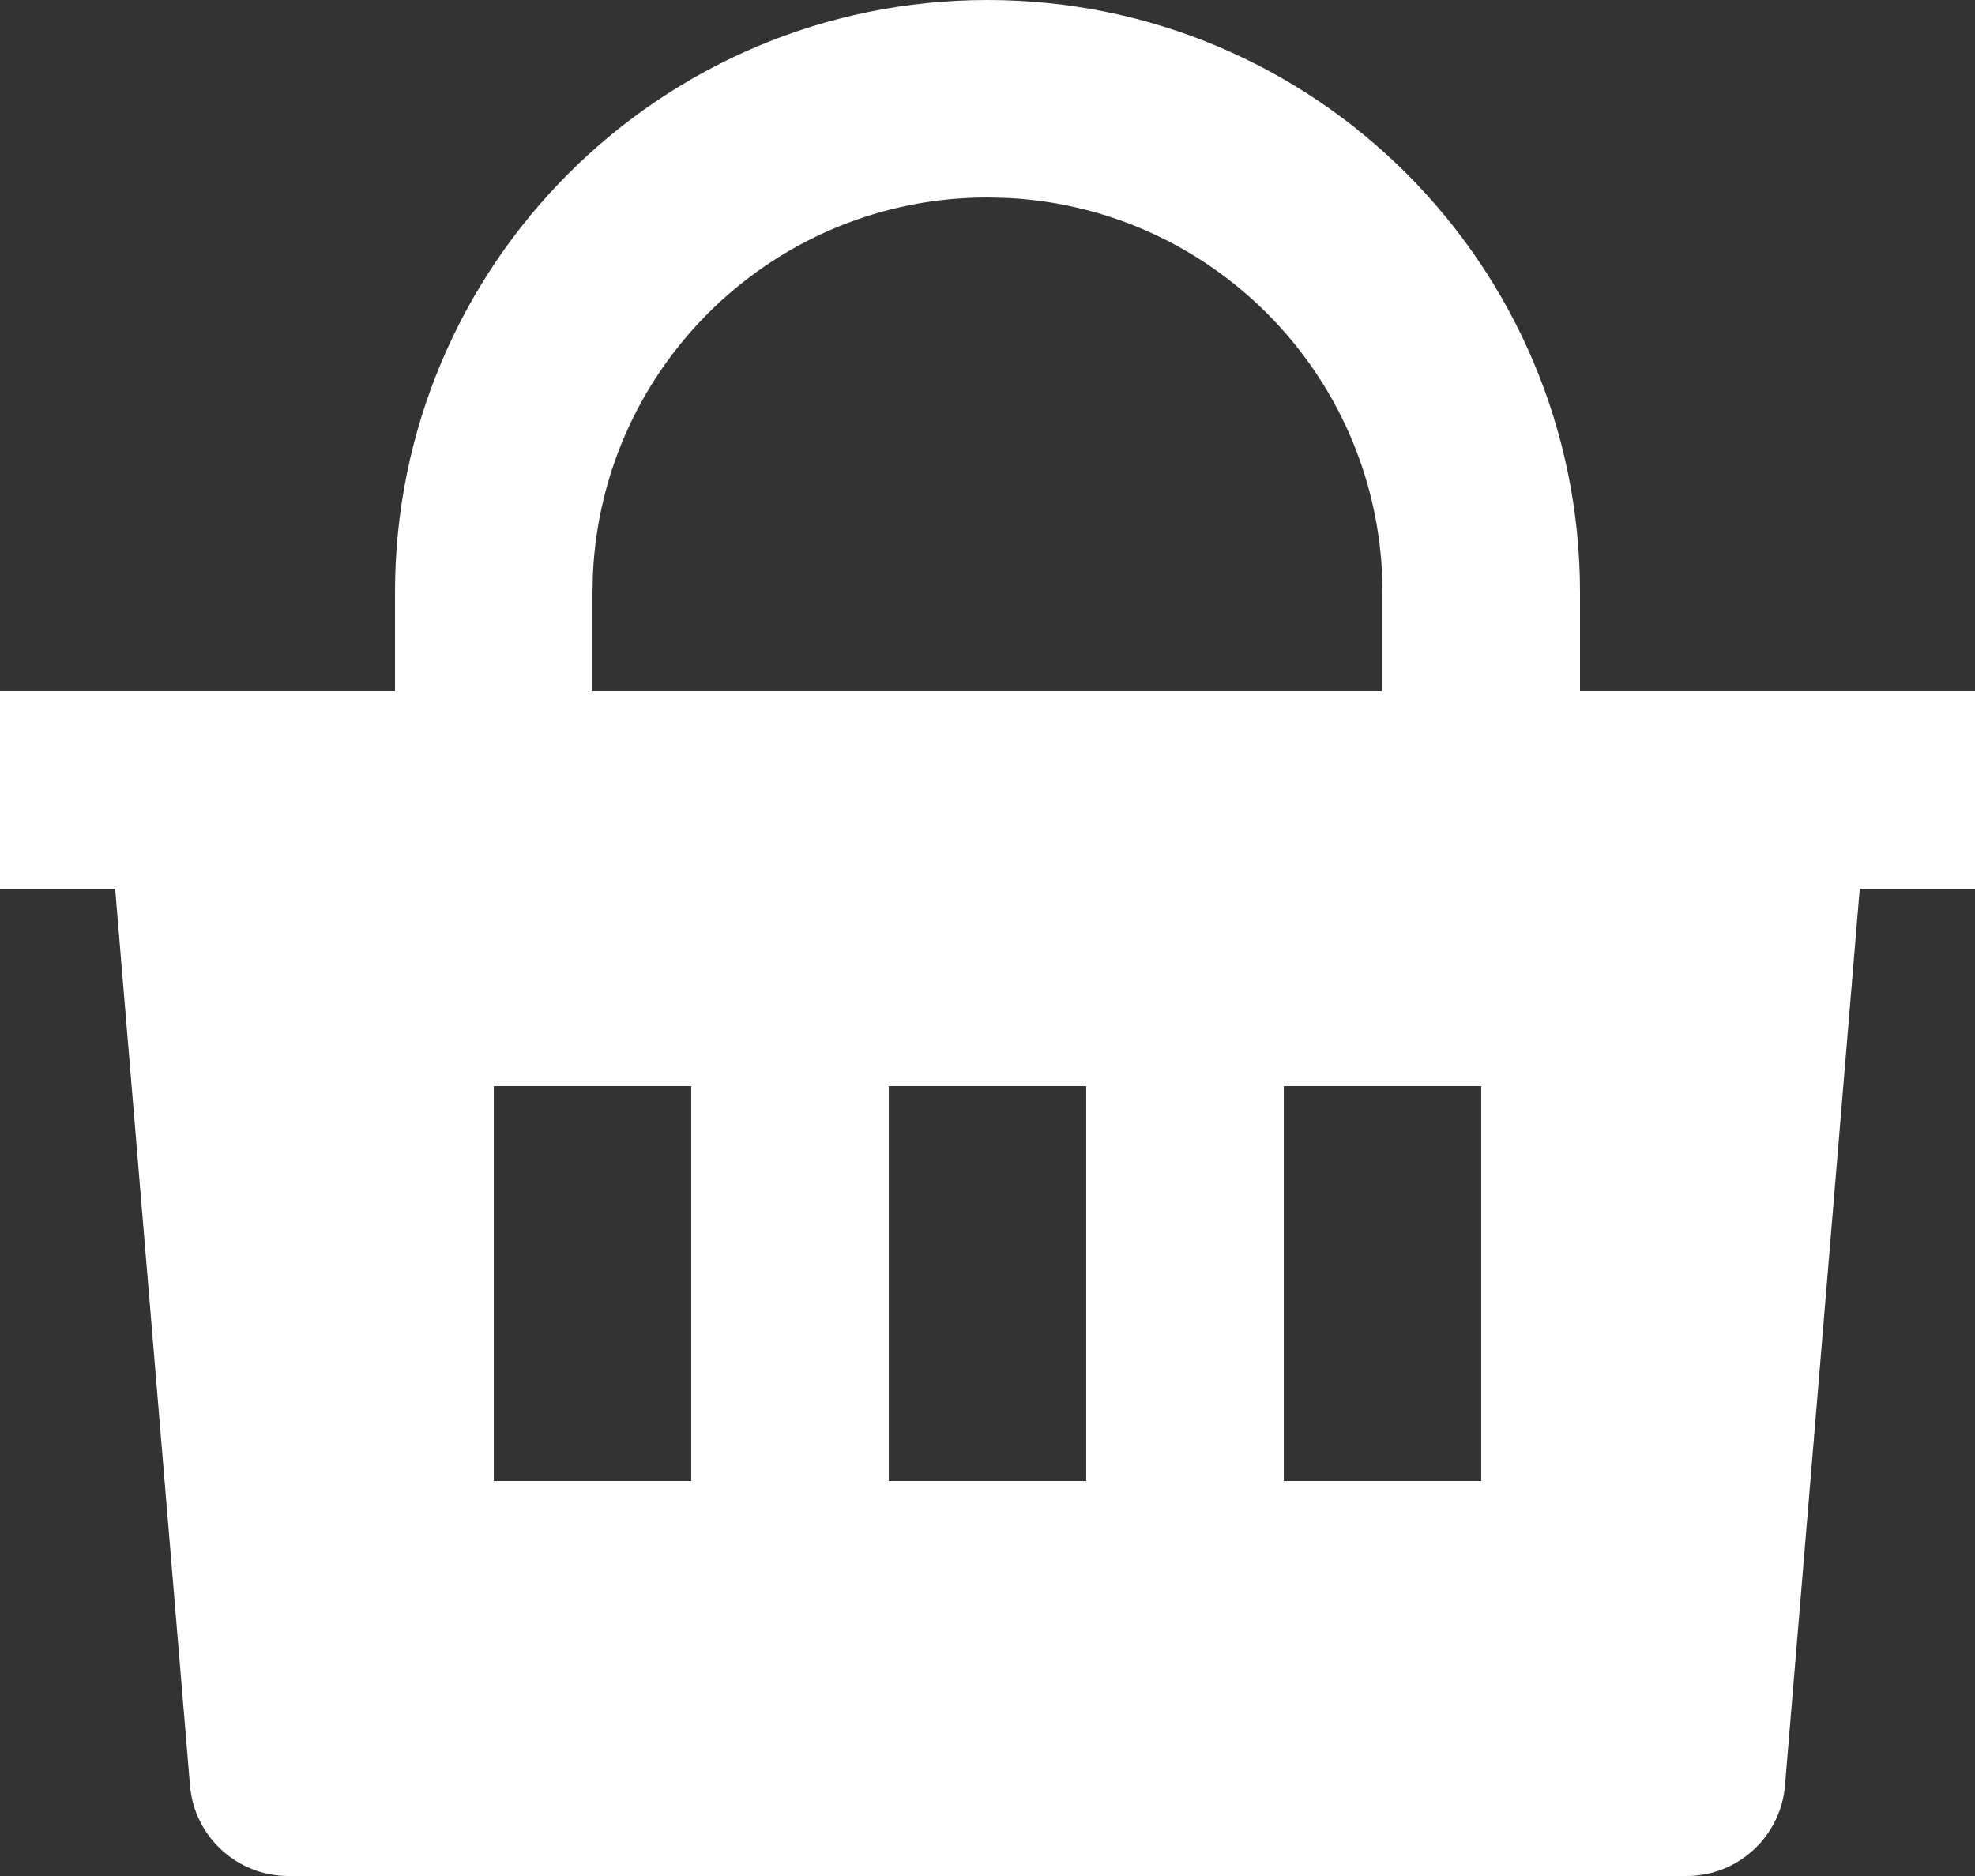 <svg width="20" height="19" viewBox="0 0 20 19" fill="none" xmlns="http://www.w3.org/2000/svg">
<rect x="0" y="0" width="20" height="19" fill="#333333" stroke="none"/>
<path d="M10 0C13.314 0 16 2.686 16 6V7H20V9H18.833L18.076 18.083C18.033 18.601 17.6 19 17.08 19H2.92C2.4 19 1.967 18.601 1.924 18.083L1.166 9H0V7H4V6C4 2.686 6.686 0 10 0ZM11 11H9V15H11V11ZM7 11H5V15H7V11ZM15 11H13V15H15V11ZM10 2C7.858 2 6.109 3.684 6.005 5.8L6 6V7H14V6C14 3.858 12.316 2.109 10.2 2.005L10 2Z" fill="white"/>
</svg>
